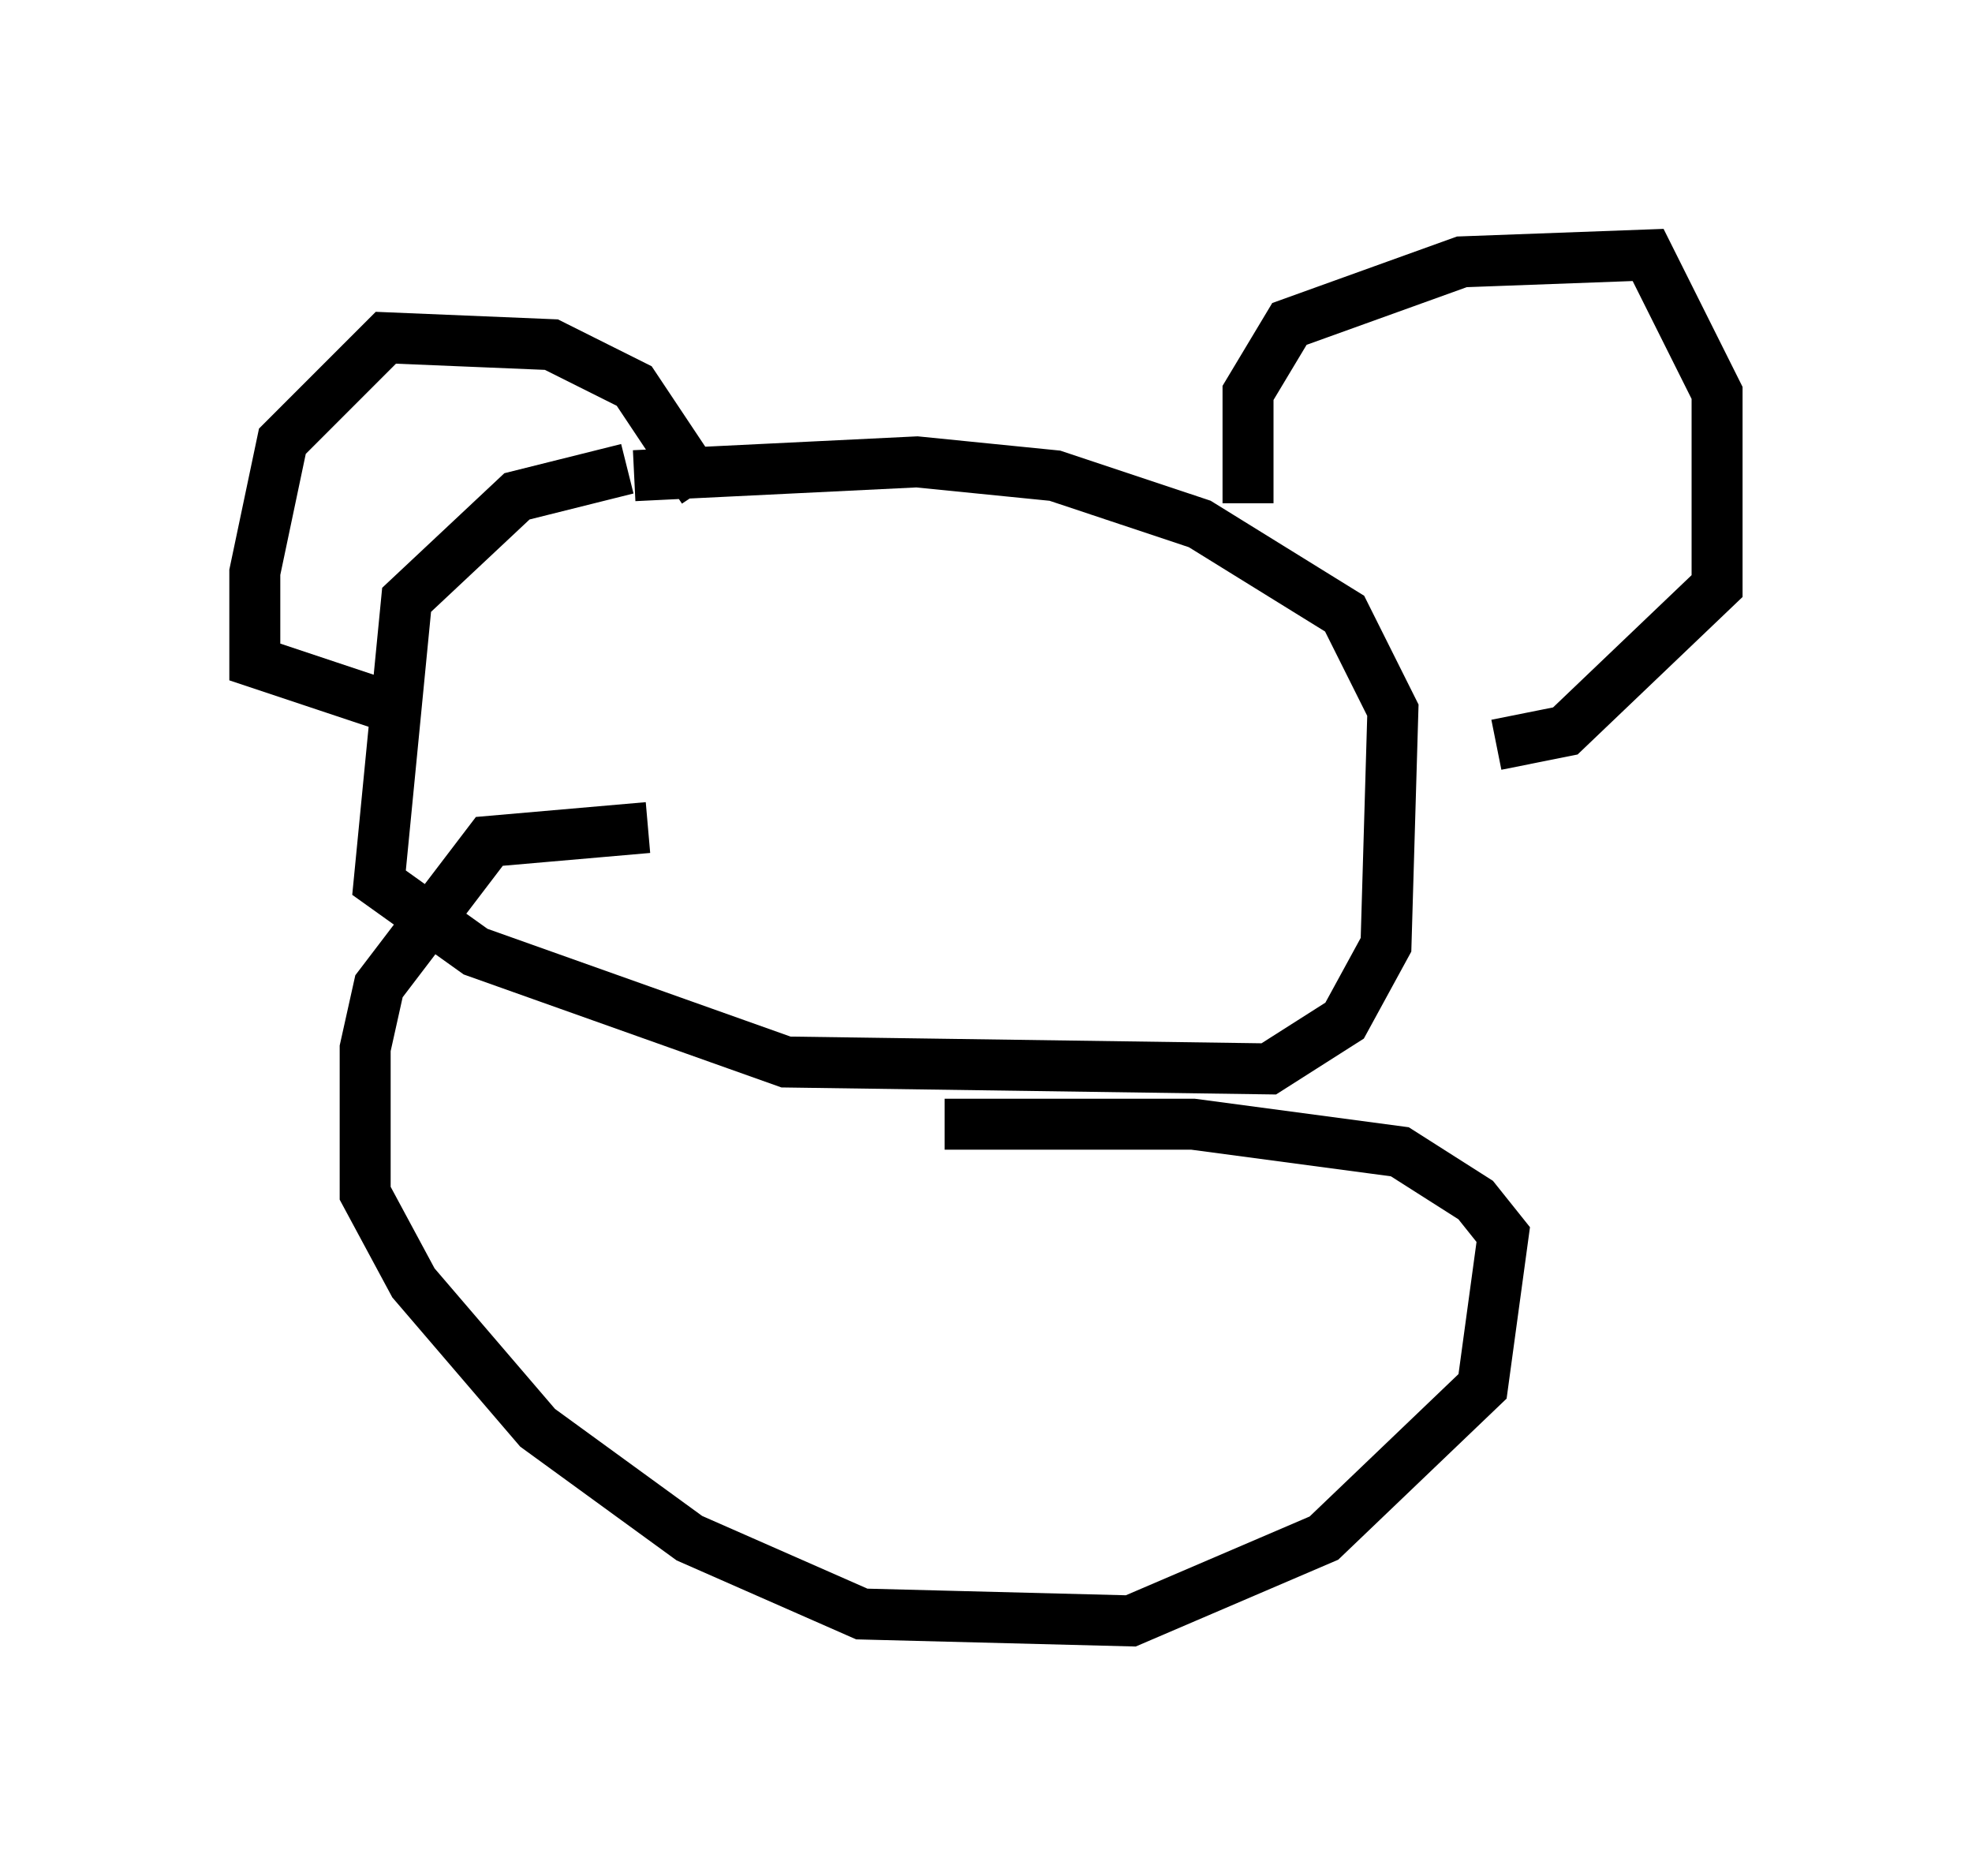<?xml version="1.0" encoding="utf-8" ?>
<svg baseProfile="full" height="36.793" version="1.1" width="38.687" xmlns="http://www.w3.org/2000/svg" xmlns:ev="http://www.w3.org/2001/xml-events" xmlns:xlink="http://www.w3.org/1999/xlink"><defs /><rect fill="white" height="36.793" width="38.687" x="0" y="0" /><path d="M17.99, 9.195 m-5.683, 0.0 l-2.165, 0.541 -2.165, 2.03 l-0.541, 5.548 1.894, 1.353 l6.089, 2.165 9.472, 0.135 l1.488, -0.947 0.812, -1.488 l0.135, -4.601 -0.947, -1.894 l-2.842, -1.759 -2.842, -0.947 l-2.706, -0.271 -5.548, 0.271 m12.043, 0.541 l0.0, -2.165 0.812, -1.353 l3.383, -1.218 3.654, -0.135 l1.353, 2.706 0.0, 3.789 l-2.977, 2.842 -1.353, 0.271 m-15.561, -5.007 l-1.353, -2.03 -1.624, -0.812 l-3.248, -0.135 -2.03, 2.03 l-0.541, 2.571 0.0, 1.759 l2.436, 0.812 m5.277, 2.436 l-3.112, 0.271 -2.165, 2.842 l-0.271, 1.218 0.0, 2.842 l0.947, 1.759 2.436, 2.842 l2.977, 2.165 3.383, 1.488 l5.277, 0.135 3.789, -1.624 l3.112, -2.977 0.406, -2.977 l-0.541, -0.677 -1.488, -0.947 l-4.059, -0.541 -4.871, 0.0 " fill="none" stroke="black" stroke-width="1" /></svg>